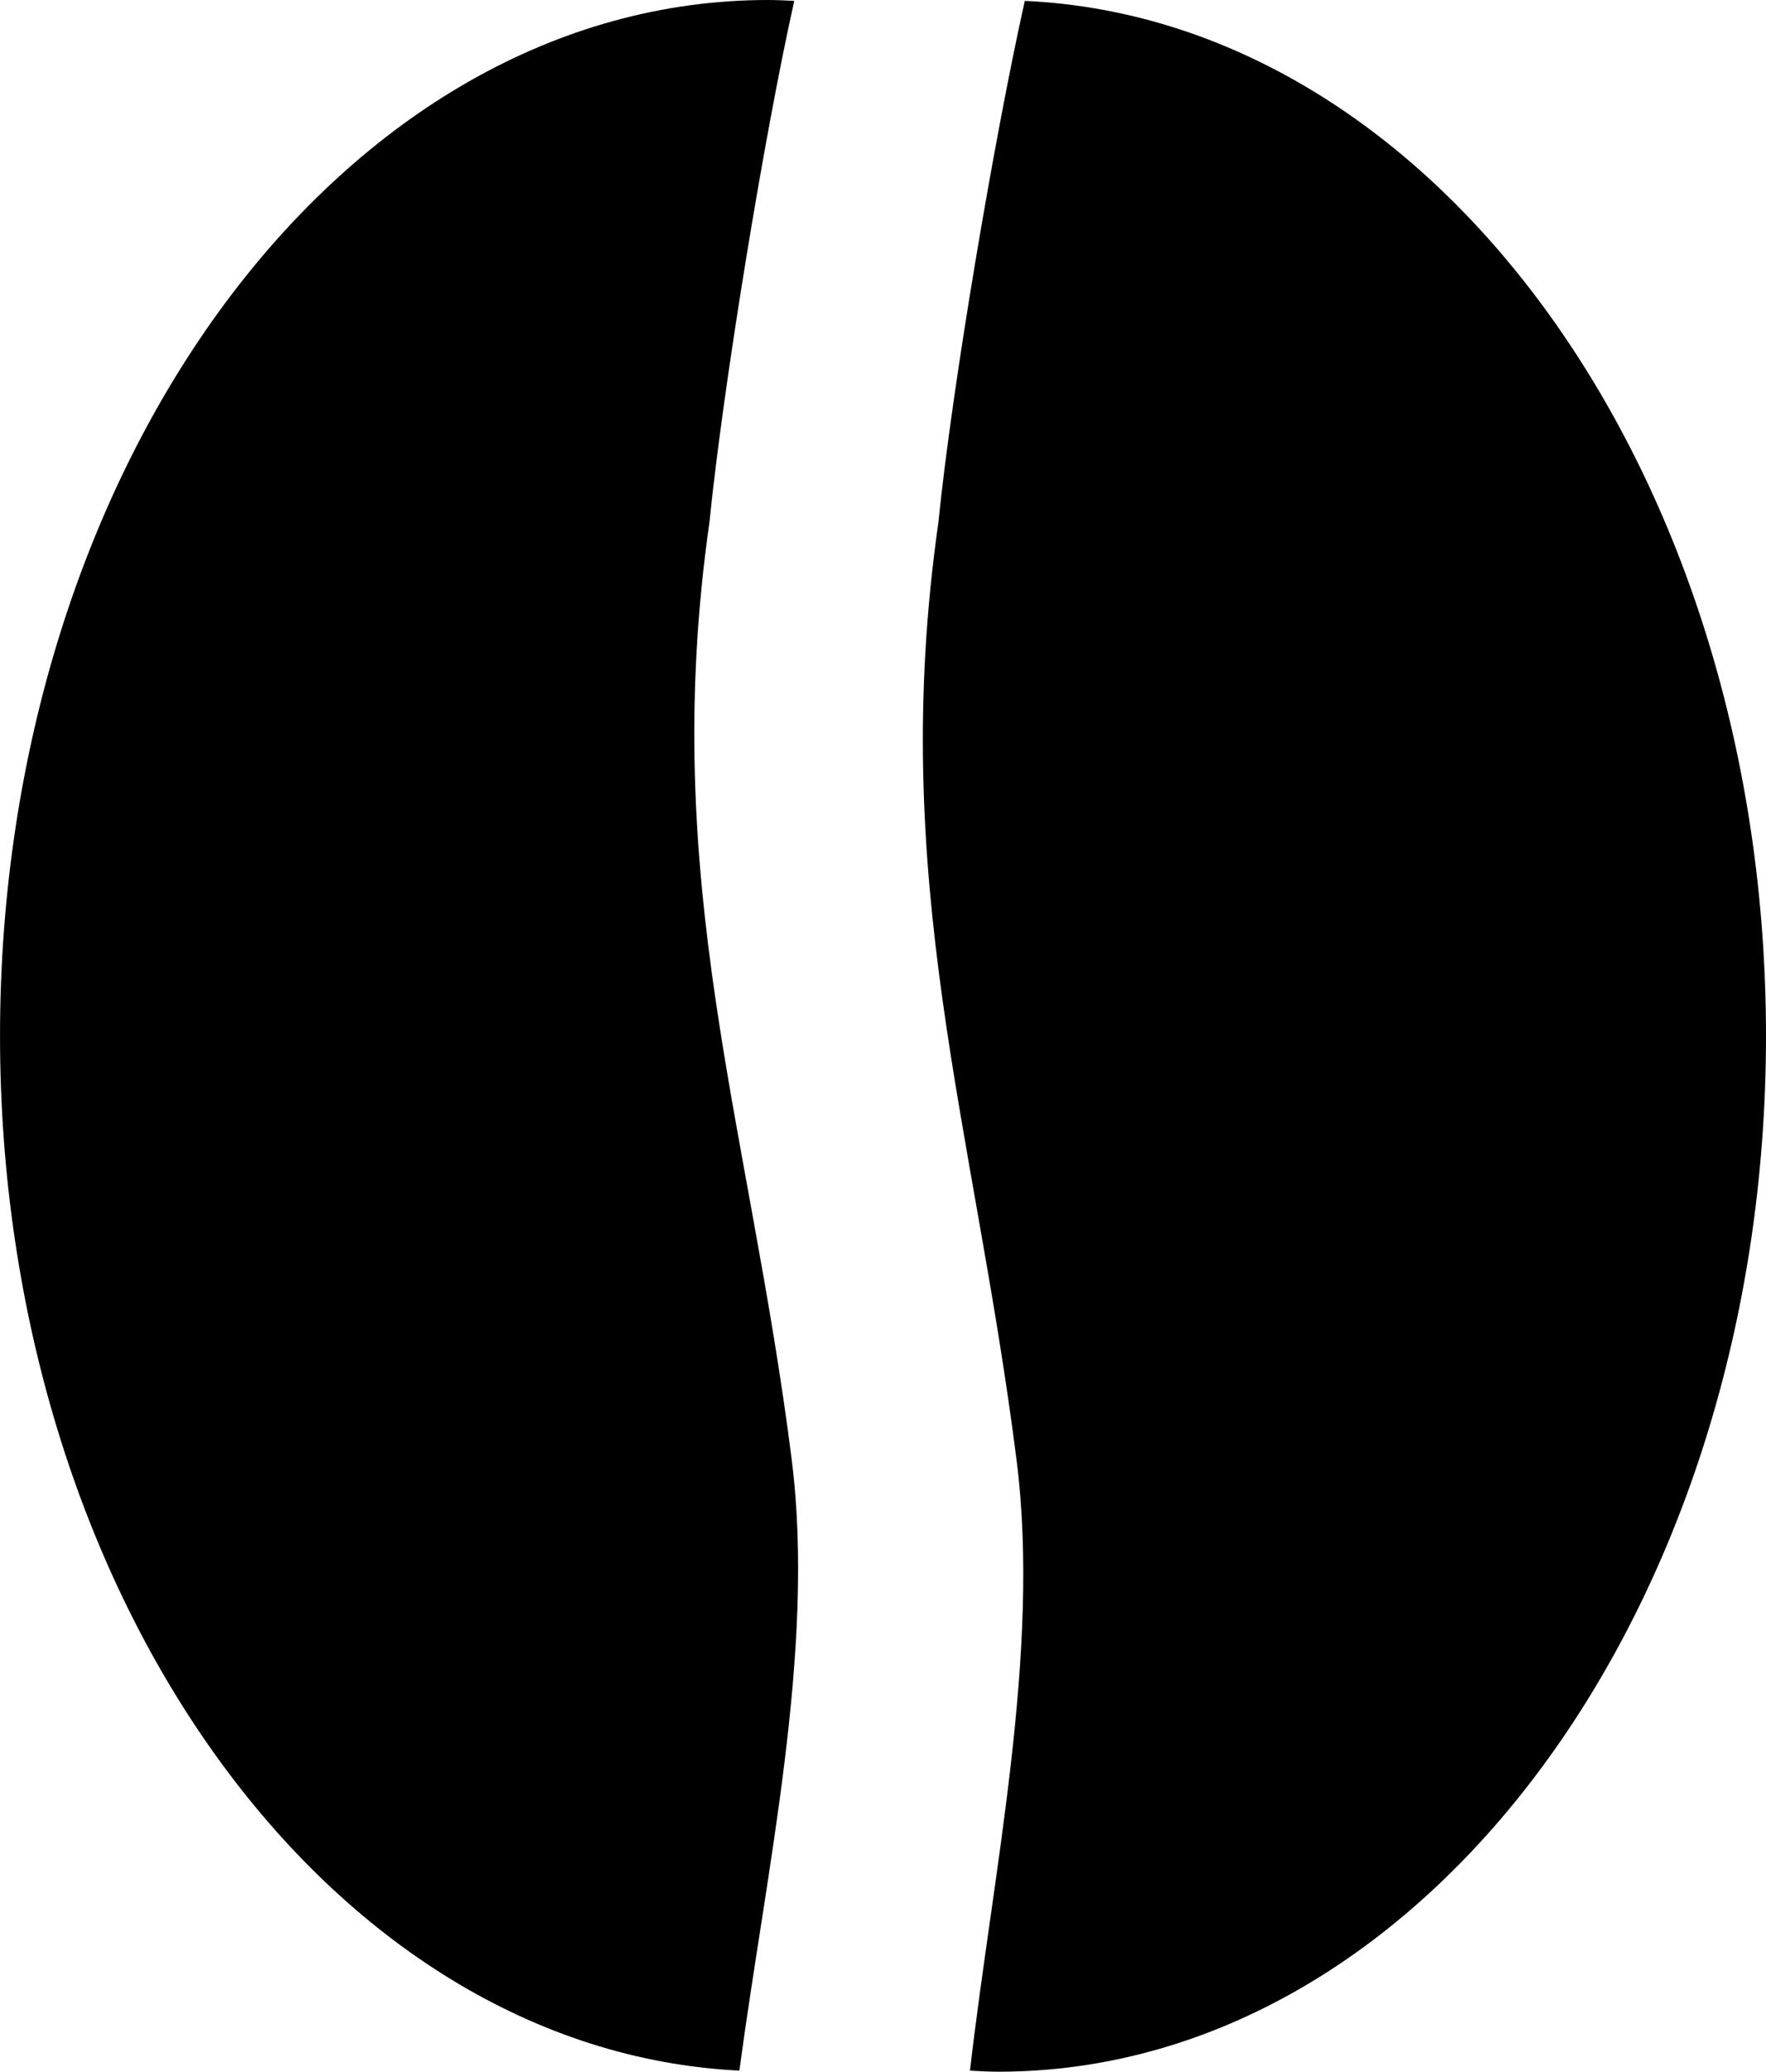 <?xml version="1.0" encoding="utf-8"?><!DOCTYPE svg PUBLIC "-//W3C//DTD SVG 1.1//EN" "http://www.w3.org/Graphics/SVG/1.1/DTD/svg11.dtd"><svg version="1.1" xmlns="http://www.w3.org/2000/svg" xmlns:xlink="http://www.w3.org/1999/xlink" x="0px" y="0px" viewBox="6.316 -22.231 85.279 100" enable-background="new 6.316 -22.231 85.279 100" xml:space="preserve"><path d="M40.576,2.967c0.647-6.454,2.642-18.675,4.094-25.156c-0.423-0.02-0.845-0.042-1.271-0.042
	c-20.479,0-37.082,22.385-37.082,49.999c0,26.99,15.863,48.972,35.703,49.95c1.292-9.672,3.687-20.284,2.529-29.476
	C42.514,32.1,38.105,20.265,40.576,2.967z"></path><path d="M55.803-22.188c-1.451,6.48-3.525,18.702-4.17,25.156c-2.463,17.242,1.734,29.188,3.774,45.29
	c1.172,9.254-1.146,19.88-2.252,29.461c0.455,0.025,0.916,0.051,1.379,0.051c20.458,0,37.061-22.388,37.061-50.001
	C91.593,0.729,75.673-21.284,55.803-22.188z"></path></svg>